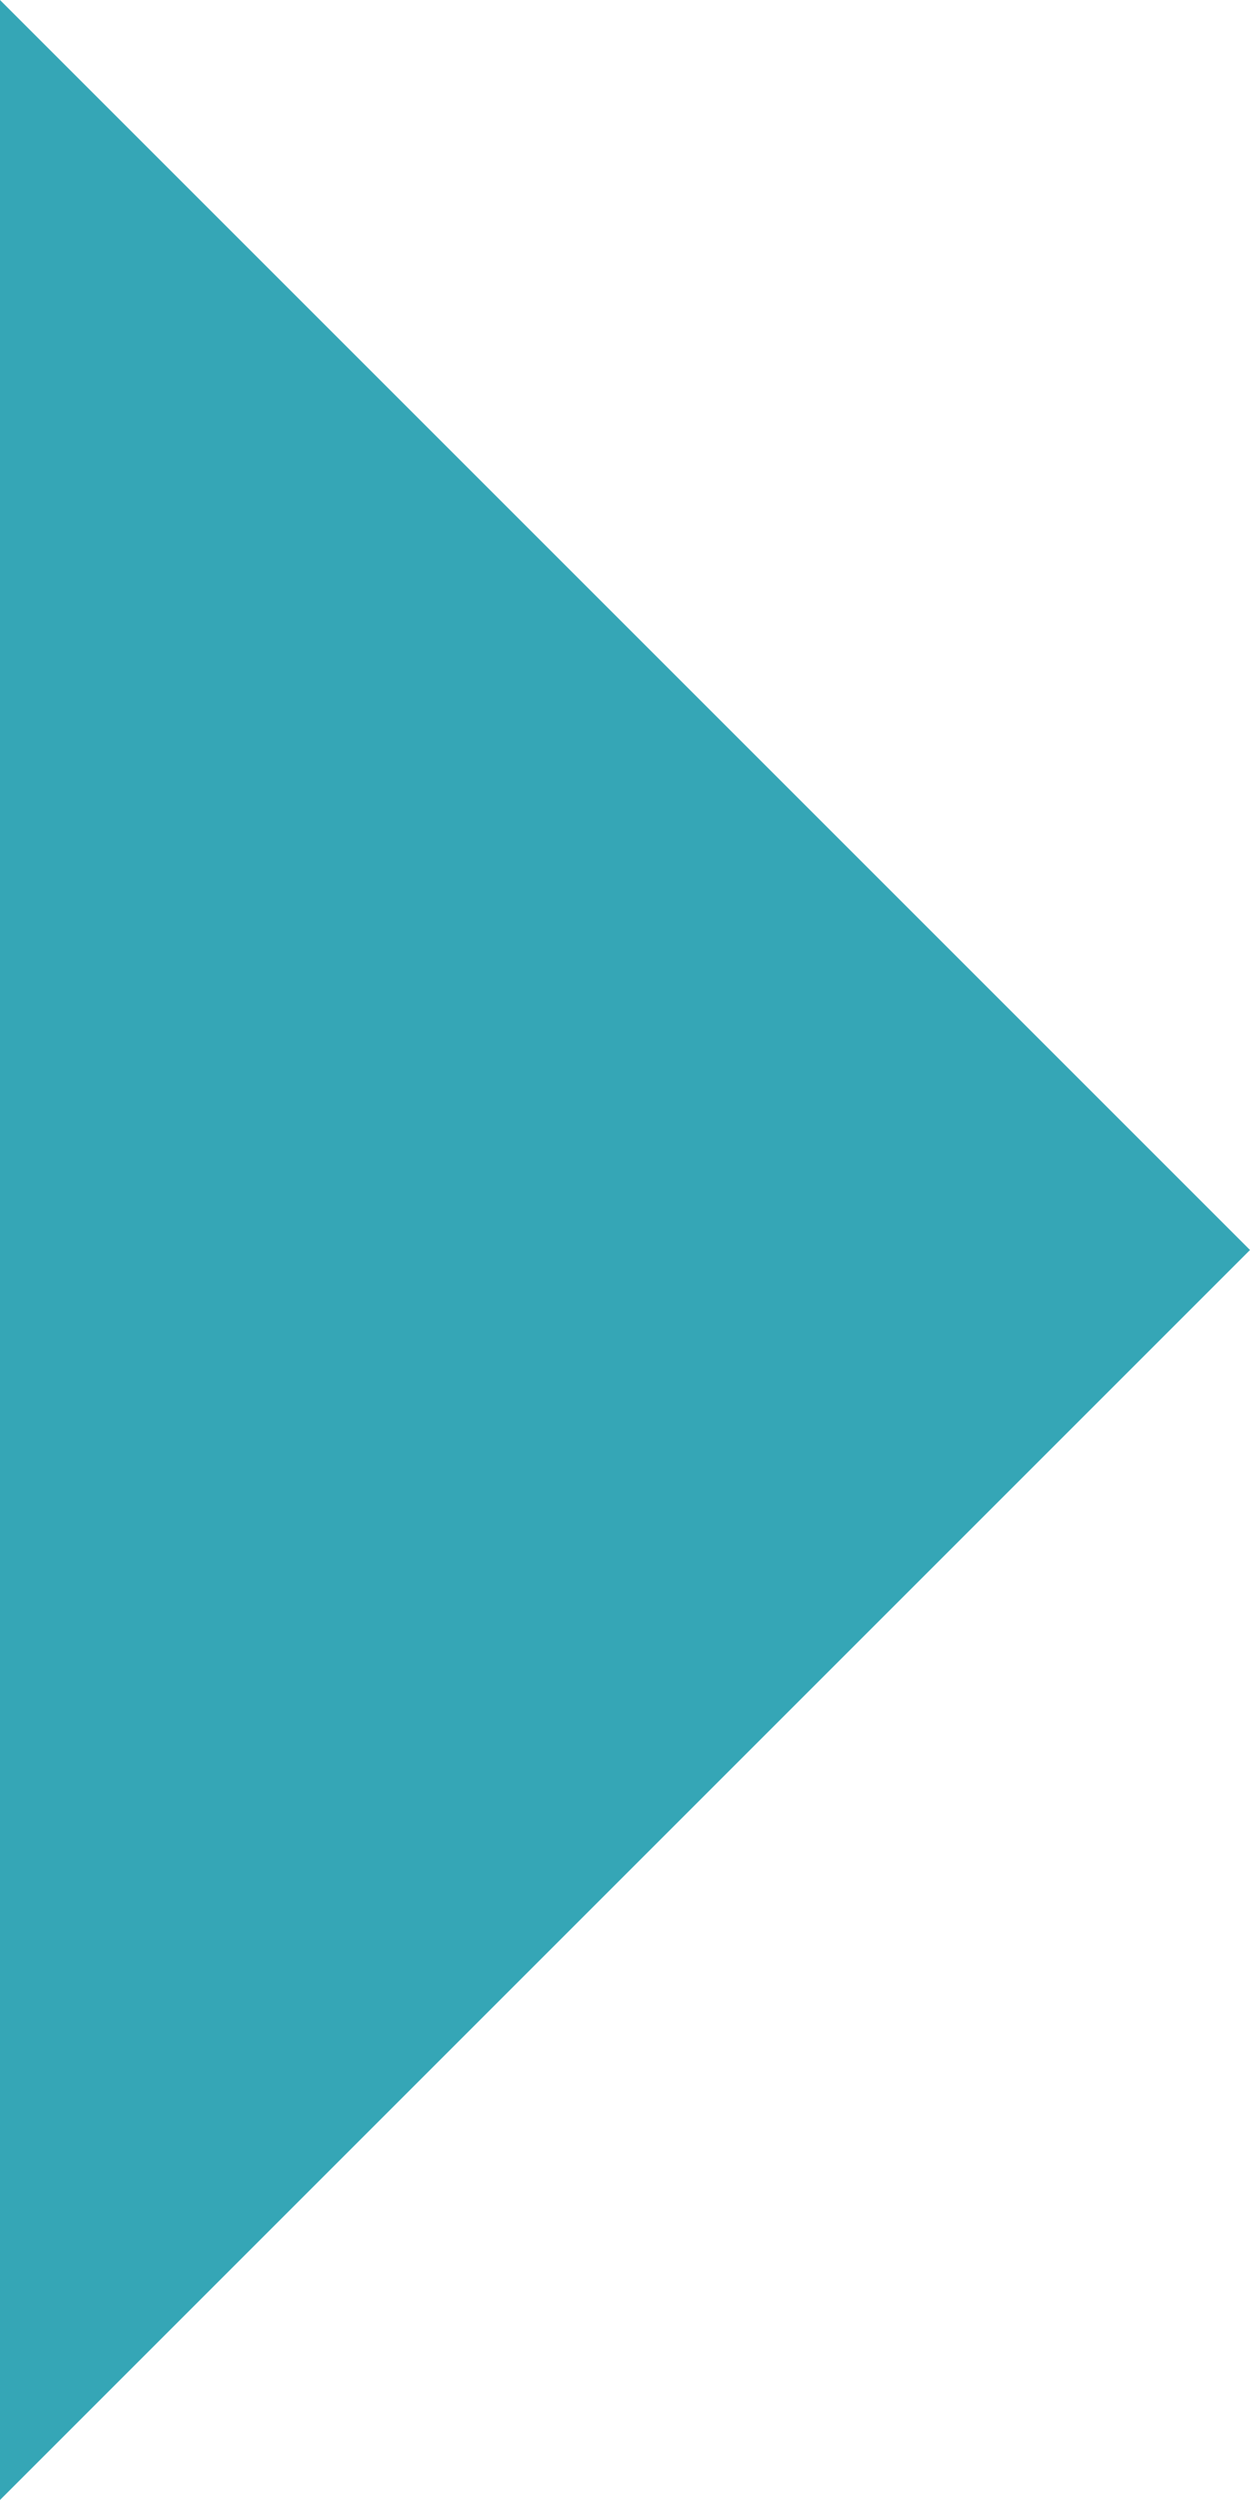 <svg width="187" height="374" viewBox="0 0 187 374" fill="none" xmlns="http://www.w3.org/2000/svg">
<path d="M-1.08927e-06 374L187 187L1.52588e-05 -8.17403e-06L-1.08927e-06 374Z" fill="#35A6B6"/>
</svg>
